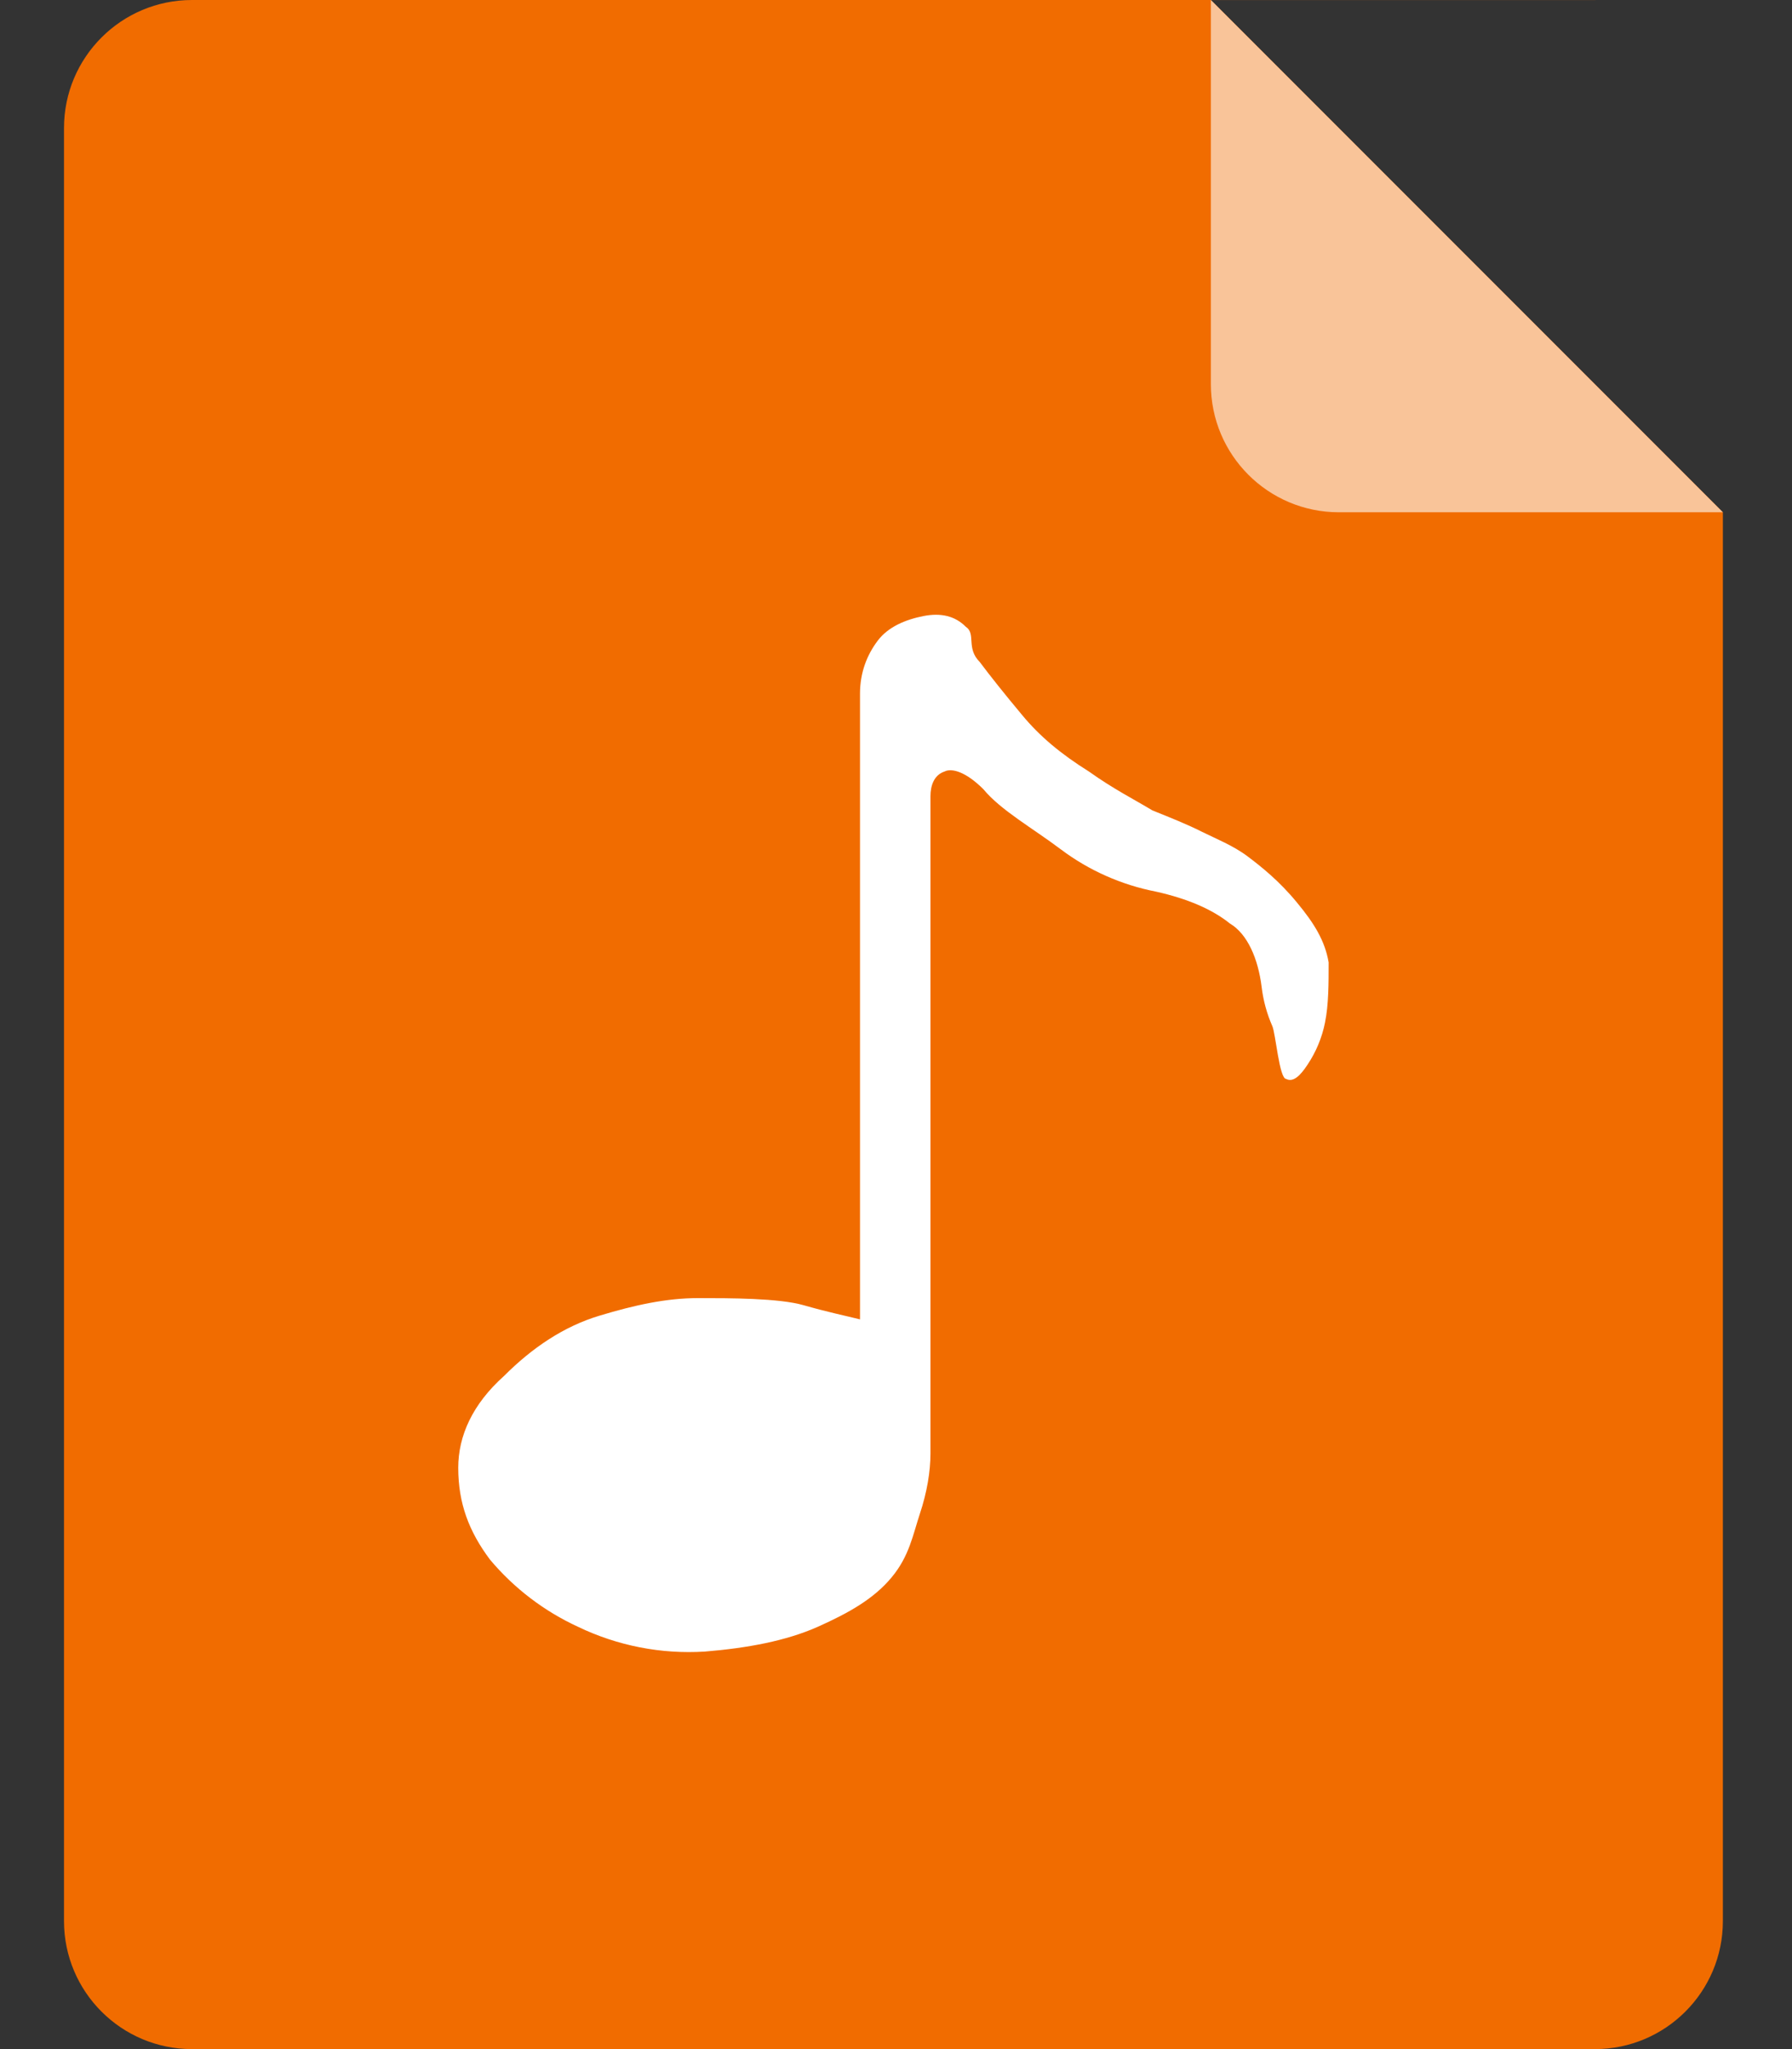 <svg width="56" height="64" viewBox="0 0 56 64" fill="none" xmlns="http://www.w3.org/2000/svg">
<rect x="0" y="0" width="56" height="64" fill="#333333" stroke="none"/>
<g clip-path="url(#clip0_208_18211)">
<path fill-rule="evenodd" clip-rule="evenodd" d="M6 0C3.791 0 2 1.791 2 4V60C2 62.209 3.791 64 6 64H49.84C52.049 64 53.84 62.209 53.84 60V16L37.84 0.001H49.868C49.858 0.001 49.849 0 49.84 0H6Z" fill="#F16C00"/>
<path d="M41.407 31.937C41.312 32.41 41.126 32.858 40.857 33.258C40.639 33.59 40.417 33.813 40.195 33.7C39.977 33.7 39.864 32.266 39.758 32.044C39.589 31.658 39.477 31.25 39.427 30.832C39.318 29.949 38.987 29.172 38.434 28.844C37.884 28.402 37.116 28.07 36.123 27.848C35.044 27.638 34.028 27.187 33.149 26.527C32.269 25.863 31.279 25.312 30.729 24.648C30.176 24.097 29.736 23.984 29.517 24.097C29.186 24.207 29.077 24.539 29.077 24.87V45.4C29.077 45.955 28.968 46.615 28.746 47.279C28.527 47.943 28.415 48.603 27.865 49.264C27.315 49.928 26.544 50.369 25.554 50.811C24.561 51.252 23.352 51.475 22.028 51.584C20.662 51.67 19.298 51.404 18.065 50.811C17.004 50.323 16.064 49.607 15.313 48.713C14.651 47.83 14.32 46.947 14.32 45.842C14.32 44.85 14.764 43.857 15.753 42.974C16.634 42.091 17.624 41.427 18.727 41.095C19.826 40.763 20.819 40.544 21.809 40.544C22.803 40.544 24.342 40.544 25.113 40.766C25.882 40.986 26.435 41.098 26.875 41.208V21.668C26.875 21.004 27.094 20.456 27.425 20.015C27.756 19.573 28.305 19.351 28.855 19.242C29.408 19.132 29.849 19.242 30.179 19.574C30.511 19.793 30.179 20.237 30.616 20.675C30.948 21.117 31.388 21.671 31.941 22.332C32.49 22.996 33.149 23.547 34.03 24.098C34.802 24.648 35.464 24.98 36.013 25.312C36.563 25.532 37.116 25.754 37.556 25.977C37.996 26.195 38.547 26.415 38.987 26.747C39.427 27.078 39.98 27.52 40.526 28.184C41.079 28.848 41.407 29.395 41.52 30.059C41.52 30.723 41.52 31.383 41.407 31.934V31.938V31.937Z" fill="white"/>
<path d="M41.84 16L53.84 16L37.84 9.5876e-05L37.84 12C37.84 14.209 39.631 16 41.84 16Z" fill="#F9C499"/>
</g>
<defs>
<clipPath id="clip0_208_18211">
<rect width="56" height="64" fill="white"/>
</clipPath>
</defs>
</svg>
